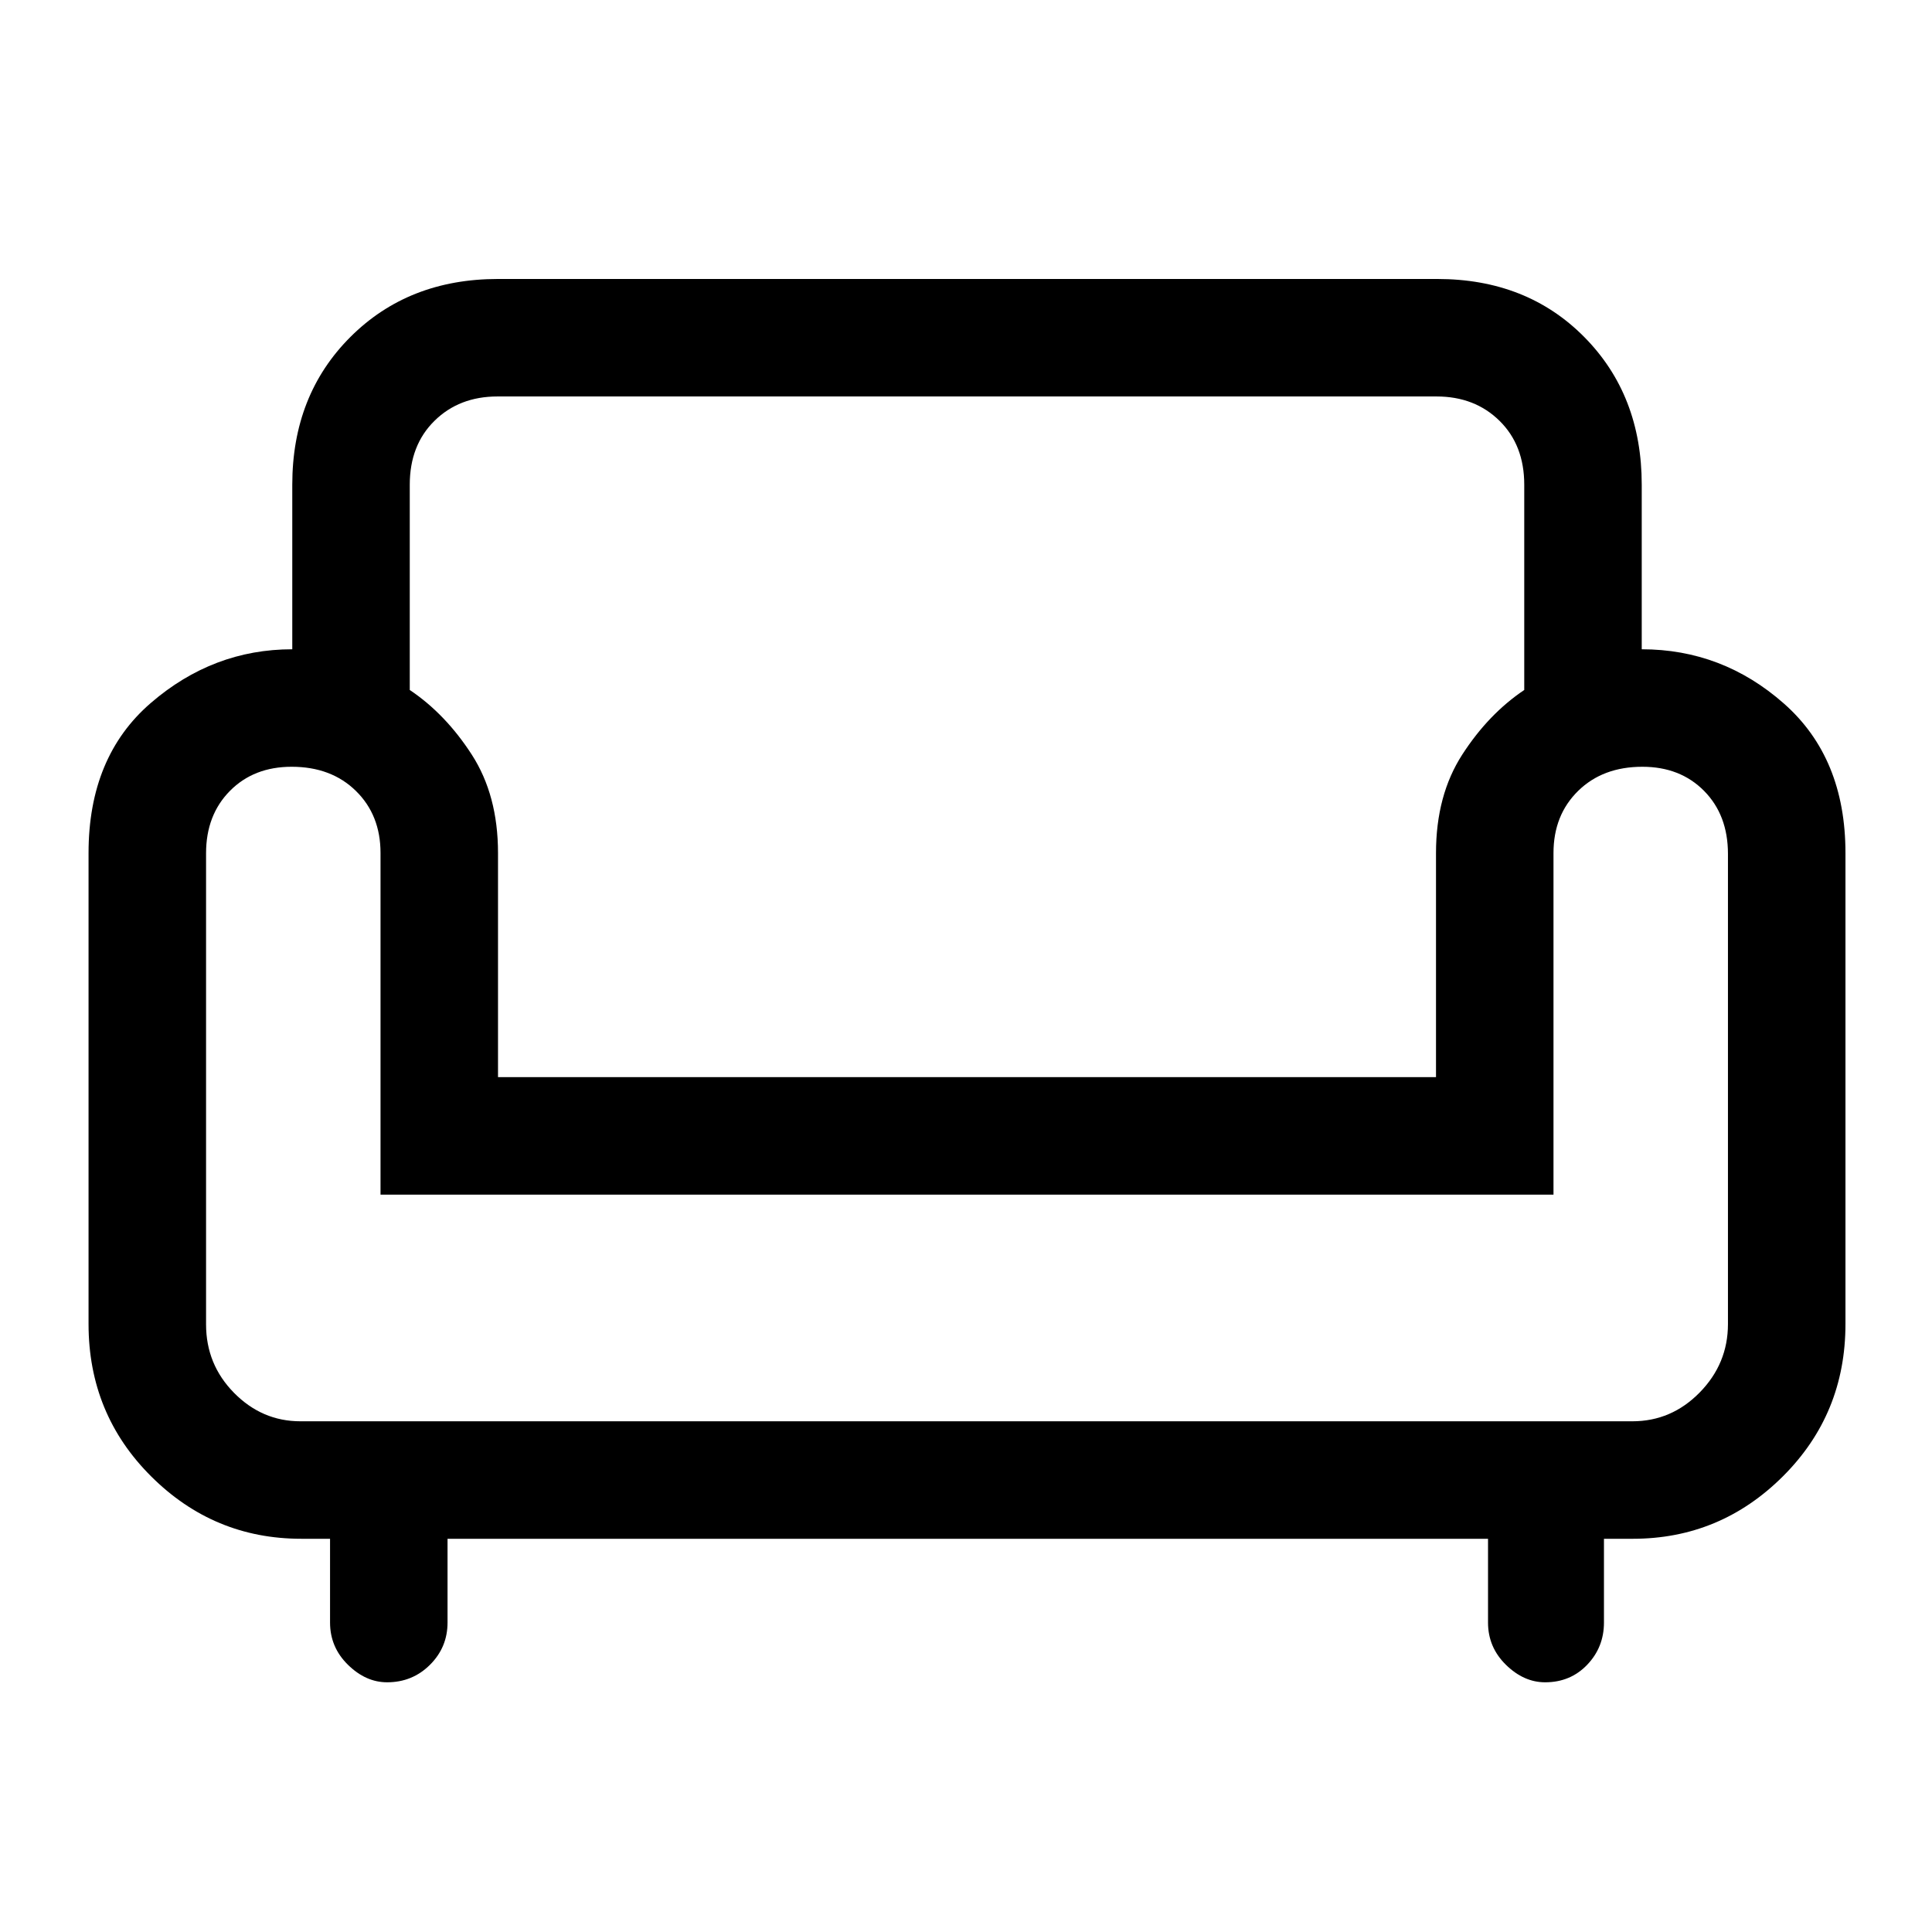 <svg xmlns="http://www.w3.org/2000/svg" height="48" viewBox="0 -960 960 960" width="48"><path d="M192.36-124.08q-10.61 0-19.48-8.71-8.88-8.72-8.88-20.98v-41.62h-14.31q-43.46 0-74.57-30.99Q44-257.37 44-302.08v-234.07q0-47.85 30.93-74.54 30.92-26.69 70.3-26.69v-81.77q0-44.53 28.85-73.38 28.86-28.85 73.38-28.85h466.69q44.53 0 73.07 28.85 28.55 28.85 28.55 73.38v81.77q40.08 0 70.65 26.97Q917-583.43 917-536.15v234.07q0 44.71-31.12 75.7-31.11 30.99-74.57 30.99H797v41.62q0 12.26-8.33 20.98-8.34 8.71-20.9 8.71-10.61 0-19.5-8.71-8.88-8.72-8.88-20.98v-41.62H222.38v41.62q0 12.31-8.73 21t-21.29 8.69Zm-43.07-129.69h661.83q19.42 0 33.46-14.33 14.03-14.32 14.03-33.98v-233.63q0-19.29-11.85-31.29-11.86-12-30.68-12-19.68 0-31.92 12-12.24 12-12.24 30.85v169.76H189.08v-169.76q0-18.85-12.24-30.85t-31.92-12q-18.82 0-30.68 12-11.85 12-11.85 30.98v234.1q0 19.92 13.92 34.04 13.92 14.11 32.98 14.11Zm98.17-171h466.08v-111.38q0-28.68 13.04-48.88 13.04-20.2 30.81-32.12v-102q0-19.66-12.29-31.75-12.29-12.1-31.3-12.1H247.2q-19.01 0-31.3 12.1-12.29 12.09-12.29 31.75v102q17.77 11.92 30.81 32.12 13.04 20.2 13.04 48.88v111.38Zm233.54 0Zm0 171Zm0-112.62Z"/></svg>